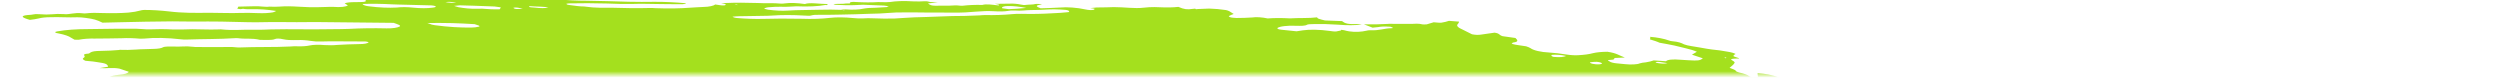 <svg width="385" height="12" viewBox="0 0 385 12" fill="none" xmlns="http://www.w3.org/2000/svg" xmlns:xlink="http://www.w3.org/1999/xlink">
	<desc>
			Created with Pixso.
	</desc>
	<defs/>
	<rect id="Decore" width="385" height="12" transform="translate(0 -0.535)" fill="#FFFFFF" fill-opacity="0"/>
	<mask id="mask6_255" mask-type="alpha" maskUnits="userSpaceOnUse" x="0" y="-0.535" width="385" height="12">
		<rect id="Rectangle 36" y="-0.535" width="385" height="12" fill="#C4C4C4" fill-opacity="1"/>
		<rect id="Rectangle 36" x="0.5" y="-0.035" width="384" height="11" stroke="#707070" stroke-opacity="0" stroke-width="1"/>
	</mask>
	<g mask="url(#mask6_255)">
		<path id="Vector" d="M51.2 -0.21L52.03 -0.4L50.45 -0.63L51.23 -0.84C52 -0.85 52.98 -0.59 53.53 -0.75C53.61 -0.9 52.77 -0.93 52.57 -1.04C52.38 -1.15 52.24 -1.27 52.13 -1.38C52.55 -1.39 53.01 -1.37 53.48 -1.33C54.11 -1.25 54.74 -1.22 55.29 -1.24C56.4 -1.24 57.48 -1.29 58.7 -1.31L58.31 -1.65L59.87 -1.6C60.04 -1.58 60.24 -1.62 60.4 -1.59C61.74 -1.34 62.32 -1.5 62.98 -1.64C63.12 -1.68 63.28 -1.71 63.47 -1.73C65.27 -1.7 66.88 -1.34 68.49 -1.17C68.8 -1.12 69.09 -1.06 69.34 -0.99C69.9 -0.85 70.52 -0.75 71.16 -0.68C71.79 -0.61 72.41 -0.58 72.96 -0.59C74.18 -0.62 75.55 -0.55 76.94 -0.39C77.35 -0.33 77.76 -0.3 78.15 -0.29C78.54 -0.28 78.9 -0.3 79.2 -0.33L80.13 -0.15C80.55 -0.24 81.07 -0.3 81.67 -0.31C82.27 -0.33 82.94 -0.31 83.62 -0.25C84.35 -0.19 85.1 -0.15 85.86 -0.08C87.43 0.04 88.96 0.11 90.4 0.11C92.55 0.16 94.65 0.19 96.81 0.27C98.16 0.3 99.49 0.3 100.77 0.28C102.3 0.27 103.95 0.35 105.65 0.5C105.56 0.68 104.81 0.65 104.31 0.65C102.69 0.65 101.04 0.61 99.38 0.59C98.63 0.58 97.9 0.59 97.19 0.61C96.02 0.62 94.78 0.6 93.5 0.54C91.47 0.48 89.51 0.48 87.63 0.52C87.48 0.53 87.35 0.55 87.23 0.57C87.24 0.59 87.26 0.67 87.31 0.69C87.36 0.71 87.43 0.73 87.5 0.74C87.58 0.76 87.66 0.77 87.74 0.78C88.47 0.88 89.27 1 89.97 1C90 1 90.11 1.02 90.14 1.02C91.7 1.25 92.99 1.18 94.22 1.19C96.25 1.26 98.21 1.28 100.08 1.23C100.36 1.23 100.66 1.23 100.97 1.26C102.92 1.33 104.74 1.31 106.36 1.18C107.02 1.15 107.64 1.09 108.35 1.07C108.79 1.06 109.18 1.02 109.48 0.95C109.79 0.89 110.01 0.8 110.13 0.69C110.43 0.74 110.73 0.78 111.04 0.82C111.22 0.84 111.39 0.84 111.53 0.83C111.66 0.81 111.74 0.78 111.76 0.74C111.82 0.61 111.41 0.56 111.05 0.52C111.27 0.49 111.51 0.47 111.78 0.46C113.29 0.4 114.91 0.4 116.6 0.46C117.91 0.54 118.96 0.43 120.34 0.56C120.5 0.58 120.64 0.54 120.79 0.53C121.2 0.47 121.69 0.45 122.24 0.46C122.79 0.48 123.38 0.54 123.95 0.62C124.68 0.34 126.21 0.62 127.35 0.62C127.7 0.75 127.29 0.74 127.28 0.78C127.26 0.82 127.28 0.78 127.14 0.76C125.98 0.98 124.41 1.05 122.65 0.97C122.32 0.98 122.01 0.99 121.72 1.02C121.27 1.05 120.77 1.06 120.24 1.04C119.65 1.03 119.12 1.05 118.65 1.1C118.38 1.11 118.15 1.13 117.99 1.18C117.82 1.22 117.72 1.28 117.7 1.35C117.87 1.4 118.07 1.45 118.27 1.49C119.36 1.64 120.44 1.69 121.32 1.63C122.84 1.52 124.64 1.56 126.26 1.5C127.35 1.47 128.51 1.47 129.71 1.52C129.86 1.55 129.96 1.64 130.11 1.66C130.05 1.63 129.98 1.57 129.88 1.55L129.52 1.5C129.76 1.48 130 1.43 130.25 1.45C130.78 1.49 131.29 1.5 131.75 1.48C132.21 1.46 132.61 1.42 132.92 1.34C133.47 1.24 134.14 1.19 134.91 1.19C135.49 1.16 136.06 1.13 136.6 1.09C136.6 1.09 136.64 1.01 136.9 0.97C136.66 0.92 136.41 0.89 136.16 0.86C135.07 0.81 133.98 0.76 132.91 0.73C132.51 0.74 132.14 0.75 131.8 0.78C130.85 0.83 129.79 0.81 128.68 0.74C128.68 0.74 128.46 0.7 128.35 0.69C128.67 0.51 129.74 0.66 130.19 0.54C130.45 0.54 130.92 0.54 130.91 0.51C130.87 0.47 130.87 0.43 130.9 0.4C130.93 0.37 130.99 0.34 131.08 0.32C131.17 0.31 131.28 0.29 131.41 0.29C131.54 0.29 131.69 0.3 131.83 0.31C133.06 0.38 134.21 0.39 135.23 0.32C135.62 0.32 136.05 0.34 136.43 0.34C136.67 0.34 136.88 0.33 137.06 0.31C138 0.16 139.24 0.12 140.61 0.21C141.27 0.24 141.89 0.23 142.44 0.19C142.83 0.17 142.99 0.27 143.26 0.31L144.43 0.38L142.91 0.52C143.22 0.79 143.47 0.87 144 0.88C144.76 0.89 145.51 0.88 146.23 0.87C146.77 0.85 147.22 0.79 147.93 0.88C148.06 0.89 148.18 0.89 148.28 0.88C149.14 0.78 150.16 0.73 151.28 0.76C151.88 0.58 152.86 0.73 153.77 0.84C154.07 0.71 153.54 0.66 153.22 0.59C153.99 0.58 154.77 0.56 155.56 0.56C155.8 0.55 156.07 0.55 156.35 0.58C156.63 0.6 156.92 0.64 157.19 0.7C157.32 0.73 157.48 0.76 157.63 0.77C157.78 0.78 157.92 0.77 158.01 0.75C158.43 0.69 159.08 0.73 159.43 0.62C159.55 0.6 159.73 0.59 159.92 0.61C160.11 0.62 160.31 0.65 160.48 0.69C160.29 0.71 160.12 0.74 159.97 0.77C159.45 0.88 159.63 1.05 160.27 1.28C161.29 1.24 162.32 1.22 163.27 1.16C163.8 1.11 164.44 1.11 165.12 1.16C165.81 1.21 166.51 1.31 167.14 1.45C167.37 1.5 167.64 1.54 167.88 1.55C168.13 1.56 168.34 1.54 168.47 1.5C168.55 1.46 168.58 1.4 168.55 1.34L167.89 1.25L168.88 1.15C169.39 1.14 169.92 1.14 170.39 1.13C171.1 1.08 171.89 1.09 172.74 1.13C173.52 1.19 174.29 1.22 175.03 1.24C175.76 1.26 176.29 1.14 176.98 1.11C177.51 1.08 178.08 1.09 178.68 1.12C179.72 1.17 180.68 1.15 181.47 1.06C182.36 1.44 182.81 1.5 183.66 1.37L184.06 1.33L184.17 1.42L184.48 1.39C185.05 1.36 185.62 1.34 186.22 1.32C187.04 1.34 187.93 1.42 188.8 1.55C188.96 1.58 189.18 1.66 189.32 1.73C189.46 1.8 189.77 2.01 189.99 2.15C189.73 2.25 189.44 2.36 189.23 2.48C189.26 2.5 189.3 2.6 189.36 2.62C189.42 2.65 189.5 2.67 189.59 2.69C189.68 2.71 189.77 2.73 189.87 2.73C190.05 2.75 190.23 2.77 190.41 2.77C191.26 2.77 192.08 2.74 192.85 2.69C193.14 2.64 193.53 2.63 193.95 2.66C194.38 2.69 194.83 2.75 195.22 2.84C196.23 2.76 197.41 2.76 198.66 2.83C200 2.74 201.6 2.83 202.85 2.67C202.82 2.74 202.94 2.85 203.12 2.9C203.39 2.99 203.71 3.08 204.05 3.15L206.67 3.25C206.76 3.32 206.88 3.4 207.02 3.48C207.12 3.54 207.29 3.59 207.5 3.64C207.7 3.68 207.94 3.7 208.14 3.71C208.66 3.72 209.1 3.66 209.72 3.77C208.75 3.91 207.45 3.92 206.06 3.8C204.75 3.71 203.49 3.68 202.32 3.71C201.94 3.71 201.43 3.73 201.3 3.8C201.02 4 200.33 3.99 199.51 3.97C198.88 3.94 198.29 3.96 197.81 4.02C197.32 4.07 196.95 4.17 196.73 4.3C196.67 4.42 196.79 4.52 197.35 4.58L199.67 4.82C200.01 4.77 200.34 4.72 200.65 4.67C201.18 4.59 201.82 4.56 202.53 4.58C203.24 4.59 204 4.66 204.75 4.76C205.13 4.82 205.51 4.87 205.79 4.84C206.04 4.8 206.27 4.75 206.48 4.7C206.52 4.67 206.54 4.63 206.54 4.59C206.68 4.61 206.83 4.63 206.97 4.65C208.11 4.97 209 4.94 209.82 4.84C210.04 4.81 210.21 4.77 210.43 4.73C210.66 4.69 210.74 4.65 210.94 4.66C212.54 4.73 213.03 4.36 214.39 4.34C214.46 4.33 214.5 4.31 214.51 4.28C214.42 4.25 214.27 4.14 214.15 4.12C214.04 4.11 213.92 4.1 213.81 4.1C213.19 4.06 212.64 4.09 212.25 4.17C211.97 4.2 211.68 4.23 211.38 4.26L210.05 3.75C211.37 3.77 212.61 3.75 213.76 3.68C214.02 3.64 214.44 3.68 214.79 3.68L217.37 3.68C217.91 3.67 218.37 3.58 219.1 3.76C219.1 3.76 219.58 3.78 219.72 3.75C219.85 3.72 220.44 3.55 220.79 3.43C221.19 3.46 221.74 3.53 221.99 3.49C222.44 3.42 222.82 3.32 223.14 3.21L224.69 3.33C224.68 3.46 224.62 3.59 224.5 3.71C224.37 3.82 224.37 3.96 224.49 4.1C224.61 4.24 224.85 4.39 225.19 4.53L226.69 5.28C226.94 5.33 227.2 5.36 227.45 5.37C227.7 5.37 227.92 5.36 228.07 5.33C228.74 5.22 229.49 5.14 230.16 5.03C231.01 5.15 230.78 5.38 231.39 5.57L233.38 5.85C233.67 6.15 233.97 6.43 233.03 6.55C232.84 6.57 232.96 6.69 232.78 6.74C233.5 6.95 234.29 7 235.02 7.13C235.31 7.22 235.54 7.32 235.72 7.43C235.91 7.58 236.31 7.74 236.83 7.86C237.35 7.98 237.95 8.06 238.5 8.08C239.42 8.14 240.36 8.25 241.27 8.4C241.58 8.45 241.91 8.48 242.22 8.5C242.53 8.52 242.82 8.52 243.07 8.5C243.97 8.45 244.73 8.35 245.31 8.19C245.89 8.05 246.65 7.98 247.54 7.97C249.05 8.19 249.33 8.55 250.23 8.86L248.64 8.93C248.57 9.05 248.67 9.21 248.01 9.22C247.36 9.23 247.69 9.35 247.89 9.47C247.96 9.53 248.1 9.59 248.29 9.64C248.48 9.69 248.7 9.73 248.92 9.75L250.26 9.88C250.74 9.93 251.2 9.94 251.6 9.92C252 9.9 252.32 9.85 252.52 9.76C252.76 9.68 253.08 9.63 253.46 9.6C253.96 9.52 254.36 9.42 254.67 9.3L256.57 9.43C256.66 9.31 256.93 9.22 257.33 9.18C257.73 9.14 258.24 9.15 258.78 9.2L260.06 9.28C261.48 9.37 261.8 9.33 262.24 8.98L260.56 8.42C260.82 8.26 261.07 8.11 261.32 7.97C260.9 7.78 260.35 7.61 259.7 7.46C259.1 7.31 258.48 7.16 257.85 7.01C257.16 6.86 256.43 6.74 255.57 6.58C255.43 6.52 255.21 6.42 254.94 6.33C254.66 6.24 254.37 6.15 254.08 6.06C254.14 5.93 254.2 5.82 254.1 5.67C254.63 5.71 255.18 5.78 255.69 5.88C256.2 5.98 256.67 6.1 257.04 6.24C257.1 6.27 257.18 6.29 257.26 6.31C257.35 6.33 257.44 6.34 257.54 6.35C258.47 6.43 258.91 6.6 259.35 6.83C259.65 6.94 260.04 7.04 260.47 7.1C261.29 7.22 262.09 7.38 262.88 7.51C263.12 7.55 263.37 7.59 263.62 7.62C264.44 7.69 265.26 7.81 266.05 7.96C266.31 8 266.56 8.05 266.77 8.11C266.98 8.17 267.16 8.24 267.28 8.31C267.08 8.4 266.97 8.5 266.95 8.62C266.91 8.69 267.48 8.84 267.75 8.94C268.02 9.05 267.48 9.01 267.3 9.02C266.54 9.06 266.4 9.11 266.84 9.35C266.98 9.43 267.08 9.5 267.12 9.58C267.15 9.65 267.14 9.72 267.06 9.77C266.94 10.01 266.6 10.21 266.36 10.45C266.7 10.59 267.27 10.74 267.32 10.93C267.35 10.97 267.41 11.01 267.5 11.05C267.59 11.09 267.71 11.13 267.84 11.17C268.2 11.24 268.53 11.33 268.79 11.43C269.06 11.52 269.26 11.63 269.37 11.73C269.41 11.77 269.51 11.82 269.64 11.86C269.77 11.89 269.94 11.92 270.09 11.93C270.28 11.94 270.45 11.94 270.57 11.91C270.69 11.89 270.74 11.85 270.72 11.8C270.73 11.71 270.71 11.61 270.66 11.51C270.7 11.44 270.74 11.37 270.62 11.25C271.18 11.29 271.77 11.36 272.32 11.46C272.87 11.57 273.37 11.71 273.74 11.86C274.16 12.02 274.55 12.18 275.01 12.36C274.9 12.58 274.9 12.58 275.89 12.94L281.25 13.02L282.34 13.25C283.35 13.45 283.6 13.43 284.25 13.31L284.69 13.19C285.6 13.32 286.64 13.47 287.22 13.18C287.4 13.36 287.51 13.41 287.47 13.44C287.18 13.71 286.69 13.95 286.03 14.14C285.86 14.18 285.74 14.25 285.54 14.29C284.9 14.51 284.73 14.83 285.07 15.19C285.25 15.35 285.5 15.51 285.83 15.67C285.32 15.91 284.65 16.12 283.84 16.28C283.16 16.4 282.59 16.57 282.15 16.76C281.76 16.95 281.19 17.11 280.46 17.21C280.09 17.25 279.81 17.33 279.66 17.43C279.6 17.7 279.68 17.99 279.9 18.29C279.94 18.38 280.06 18.48 280.25 18.58C280.44 18.67 280.69 18.76 281 18.84C281 18.84 281.14 18.9 281.21 18.94C281.25 19.27 281.01 19.56 280.5 19.8C280.42 19.87 280.25 19.92 280.02 19.95C279.79 19.98 279.5 19.98 279.18 19.97C278.52 19.94 277.9 19.95 277.26 19.94C276.57 19.92 275.96 19.96 275.49 20.05C275.02 20.13 274.71 20.27 274.6 20.43C274.59 20.48 274.56 20.53 274.53 20.57L275.93 21.15L274.25 21.4C274.14 21.62 274.93 21.73 275.32 21.88L275.07 21.98C274.75 22.03 274.32 21.94 273.93 21.9L273.55 21.84L273.5 21.94C273.25 22.09 272.38 21.95 272.03 22.06C271.68 22.17 271.92 22.28 272.42 22.38C272.78 22.45 273.16 22.51 273.53 22.55C273.91 22.58 274.28 22.6 274.61 22.59C274.81 22.57 274.97 22.54 275.09 22.5C275.79 22.33 276.57 22.18 277.41 22.05C278.06 21.93 278.86 21.88 279.76 21.87C280.03 21.86 280.35 21.88 280.66 21.92C280.98 21.97 281.27 22.04 281.49 22.12L281.95 22.13C281.95 22.13 282.2 22.21 282.17 22.23C281.97 22.49 282.16 22.81 282.7 23.14L282.21 23.18C281.51 23.16 281.94 23.35 281.83 23.45C281.34 23.44 280.7 23.37 280.45 23.5L280.1 23.5L280.24 23.52L280.45 23.5L281.05 23.65C280.74 23.69 280.51 23.73 280.24 23.75C280.08 23.77 279.96 23.8 279.87 23.84C279.79 23.88 279.74 23.92 279.74 23.97C279.74 24.05 279.65 24.12 279.49 24.17C279.33 24.22 279.1 24.25 278.83 24.26C278.5 24.27 278.31 24.36 278.11 24.4L278.91 24.9C278.91 24.9 278.5 24.84 278.72 24.92L279.25 24.98C279.61 25.08 279.86 25.11 280.08 25.02C280.3 24.94 280.25 25.04 280.35 25.01C280.31 25.09 280.07 25.16 279.87 25.21C279.63 25.25 279.37 25.29 279.08 25.31C279.58 25.67 279.6 25.68 278.84 25.79C278.08 25.9 278.33 26.04 277.69 26.07C277.06 26.1 277.76 26.34 278.18 26.38C278.5 26.4 278.81 26.44 279.11 26.5C279.41 26.56 279.69 26.63 279.92 26.71L279.78 26.99C279.59 26.97 279.41 26.94 279.23 26.91C278.63 26.77 278.08 26.64 277.53 26.74L277.77 26.94L275.88 26.86C275.92 27.02 276.2 27.19 276.66 27.35C276.58 27.44 276.53 27.54 276.51 27.64C276.47 27.71 276.29 27.67 276.16 27.68C275.73 27.7 275.37 27.75 275.11 27.84C274.86 27.92 274.72 28.03 274.71 28.16C274.66 28.27 275.31 28.48 275.73 28.46C276.77 28.46 277.9 28.52 279.05 28.64C279.75 28.65 279.87 28.36 281.01 28.53C281.03 28.66 280.87 28.77 280.57 28.84C280.27 28.91 279.84 28.94 279.34 28.92C279.6 29.21 281.17 29.25 281.22 29.56C280.83 29.54 280.42 29.5 280.02 29.44C279.62 29.37 279.25 29.28 278.95 29.18C278.88 29.15 278.8 29.13 278.71 29.11C278.62 29.09 278.52 29.08 278.42 29.07C278.32 29.07 278.23 29.07 278.16 29.07C278.08 29.08 278.02 29.09 277.98 29.11C278.19 29.22 278.42 29.34 278.69 29.45C278.95 29.57 279.02 29.62 279.21 29.64C280.66 29.84 281.33 30.26 282.58 30.51C282.91 30.56 282.94 30.73 282.65 30.71C282.38 30.7 282.13 30.71 281.94 30.74C281.74 30.76 281.6 30.81 281.54 30.87C281.32 30.95 281.06 31.01 280.74 31.05C282.02 31.47 283.54 31.82 285.18 32.09C285.49 32.14 285.81 32.17 286.1 32.17C287.03 32.15 288.01 32.17 289.02 32.22C289.38 32.23 289.71 32.22 290 32.19C290.95 32.12 291.69 32.22 292.35 32.53L293.46 33.01C293.41 33.1 293.22 33.19 293.06 33.32L293.93 33.58L300.73 32.81L302.04 33.39L303.99 33.32C304.14 33.34 304.29 33.36 304.43 33.38C304.81 33.56 305.11 33.72 305.52 33.88C305.94 34.05 306.7 34.05 307.22 34.24C307.74 34.44 308.27 34.43 308.92 34.54C308.97 34.69 308.9 34.83 308.7 34.95C308.63 35.09 308.29 35.18 308.23 35.31C308.23 35.43 308.1 35.55 307.85 35.63C307.6 35.71 307.24 35.77 306.8 35.79C305.57 36.09 304.09 36.31 302.41 36.46C302.26 36.47 302.14 36.49 302.05 36.52C301.96 36.55 301.9 36.59 301.88 36.63C301.87 36.75 301.76 36.86 301.53 36.95C301.31 37.04 300.99 37.1 300.59 37.13C300.49 37.14 300.41 37.16 300.36 37.18C300.21 37.2 300.1 37.24 300.04 37.28C299.98 37.32 299.97 37.37 300.01 37.43C300.06 37.48 300.16 37.54 300.3 37.6C300.44 37.65 300.61 37.7 300.81 37.74C301.1 37.8 301.39 37.86 301.69 37.92C301.67 37.96 301.37 37.97 301.41 38C301.52 38.11 301.54 38.21 301.47 38.3C301.4 38.39 301.24 38.46 301 38.52L302.56 39.37C303.53 39.48 304.48 39.66 305.22 39.9C305.22 39.95 305.17 39.98 305.09 40.01C305 40.03 304.88 40.05 304.73 40.05C304.34 40.08 303.96 40.12 303.54 40.15C303.28 40.17 303.06 40.21 302.89 40.26C302.73 40.32 302.63 40.38 302.59 40.46L303.51 40.77C303.2 40.86 302.98 40.9 302.77 40.95C302.88 41.05 303.07 41.16 303.32 41.26C303.58 41.35 303.89 41.44 304.25 41.51C304.34 41.53 304.44 41.54 304.53 41.54C304.62 41.55 304.71 41.55 304.79 41.54C305.53 41.42 306.38 41.6 307.2 41.77C308.02 41.94 308.47 42.05 309.07 42.18L310.25 42.18C310.54 42.24 310.8 42.32 311.01 42.4C311.22 42.49 311.37 42.57 311.44 42.66C311.37 42.8 310.82 42.74 310.48 42.76C309.69 42.86 308.65 42.86 307.54 42.76C307.27 42.73 306.98 42.77 306.71 42.78C306.13 42.81 305.57 42.85 305.03 42.9C304.68 42.94 304.35 42.99 304.04 43.05C303.95 43.23 305.22 43.34 304.49 43.44C304.73 43.48 304.82 43.53 304.95 43.51C305.77 43.61 306.57 43.65 307.27 43.63C308.62 43.58 310.15 43.63 311.72 43.77C313.42 43.93 315.06 43.97 316.5 43.91C317.05 43.89 317.66 43.92 318.28 43.98C319.02 44.07 319.75 44.12 320.44 44.13C320.67 44.13 320.92 44.14 321.17 44.17C321.43 44.2 321.68 44.24 321.91 44.29C321.89 44.34 321.66 44.38 321.71 44.4C322.4 44.72 322.67 45.06 323.74 45.37C324.48 45.48 325.32 45.6 325.82 45.43C326.32 45.26 326.15 45.13 325.21 44.74C325.42 44.73 325.67 44.74 325.92 44.78C326.17 44.81 326.4 44.87 326.58 44.93L327.4 45.22L328.14 45.5C328.06 45.65 328 45.76 327.94 45.89C327.84 46.02 327.93 46.17 328.18 46.33C328.34 46.41 328.47 46.5 328.58 46.58C329.03 46.92 329.15 47.25 328.91 47.53C328.48 47.94 327.88 48.31 327.13 48.66C326.34 48.99 325.9 49.4 325.24 49.76C324.91 49.93 324.51 50.08 324.04 50.21C323.16 50.51 322.19 50.79 321.3 51.09C320.41 51.39 319.42 51.61 318.43 51.86C316.98 52.17 315.41 52.44 313.73 52.67C312.69 52.87 311.62 53.06 310.66 53.28C309.52 53.53 308.19 53.72 306.69 53.85C305.38 53.99 304.19 54.18 303.17 54.42C303.06 54.44 302.98 54.47 302.92 54.51C302.72 54.74 302.2 54.91 301.44 54.99C301.48 55.05 301.53 55.12 301.6 55.18C301.7 55.26 301.72 55.34 301.65 55.4C301.58 55.46 301.43 55.51 301.22 55.53C300.61 55.6 300.1 55.7 299.71 55.84C299.57 55.87 299.48 55.92 299.45 55.98C299.42 56.04 299.45 56.1 299.54 56.17C299.61 56.24 299.62 56.31 299.54 56.36C299.47 56.41 299.32 56.45 299.12 56.47C298.6 56.55 298.05 56.61 297.46 56.67C296.21 56.78 294.77 56.81 293.22 56.75C293.05 56.73 292.88 56.77 292.69 56.74C291.6 56.66 290.57 56.67 289.75 56.76C288.78 56.8 287.78 56.82 286.76 56.85C285.29 56.87 283.94 56.96 282.73 57.1C281.36 57.01 280.58 57.22 279.42 57.25C278.35 57.29 277.33 57.36 276.37 57.46C274.84 57.59 273.31 57.71 271.79 57.86C270.37 57.94 269.06 58.07 267.89 58.26C267.43 58.34 266.63 58.24 266.32 58.4C266 58.55 265.39 58.55 264.89 58.61L263.31 58.76C263.04 58.79 262.74 58.82 262.42 58.83C260.96 58.87 259.94 59.09 258.58 59.16L258.44 59.14C256.02 59.48 253.26 59.7 250.24 59.79C248.47 59.91 246.54 59.95 244.67 60.05C244.21 60.19 243.17 60.05 242.6 60.18C242.04 60.31 241.13 60.25 240.4 60.29C239.68 60.32 238.97 60.39 238.2 60.4C237.53 60.41 236.96 60.48 236.55 60.59C235.6 60.78 234.45 60.9 233.16 60.95C231.44 61.03 229.82 61.17 228.08 61.18C228.1 61.3 227.98 61.41 227.75 61.49C227.52 61.57 227.17 61.62 226.76 61.64C224.89 61.72 223.2 61.88 221.31 61.95L220.8 61.97L215.15 62.15C213.63 62.2 212.17 62.25 210.62 62.29C210.04 62.21 210.02 62.37 209.62 62.35C209.51 62.27 209.38 62.24 209.18 62.29L202.68 62.64C200.15 62.79 197.5 62.87 194.74 62.89C194.09 62.91 193.47 62.95 192.91 63.02C192.39 63.05 191.86 63.07 191.3 63.08C190.54 63.07 189.81 63.07 189.09 63.08C187.2 63.16 185.22 63.18 183.16 63.19C181.09 63.21 179.53 63.29 177.69 63.32C176.44 63.34 175.2 63.35 173.92 63.34C173.3 63.34 172.55 63.26 171.92 63.23C171.28 63.21 171.07 63.22 170.99 63.27C170.7 63.43 170.01 63.35 169.45 63.34C168.37 63.34 168.21 63.29 167.95 62.9L169.29 62.75C169.62 62.7 170.03 62.69 170.48 62.7C170.94 62.72 171.42 62.77 171.88 62.85C172.06 62.88 172.25 62.91 172.44 62.93C172.63 62.94 172.81 62.95 172.98 62.94C174.32 62.9 175.65 62.82 176.95 62.76L177.14 62.73L177.17 62.38C177 62.35 176.83 62.32 176.65 62.31L170.18 62.21C168.7 62.18 167.16 62.09 165.7 62.06C164.24 62.04 163.46 62.03 162.33 62C161.85 61.97 161.37 61.94 160.88 61.91C160.91 61.87 160.93 61.83 160.93 61.8C160.96 61.74 161 61.66 160.8 61.6C160.57 61.52 160.27 61.45 159.95 61.41C159.65 61.39 159.36 61.38 159.09 61.38C157.78 61.38 156.29 61.22 154.94 60.95L154.45 61.16C152.4 61.09 150.32 61.02 148.18 60.95C147.75 60.93 147.3 60.88 146.87 60.81C146.4 60.75 145.98 60.6 145.49 60.52C145.01 60.47 144.52 60.43 144.05 60.4C144.19 60.35 144.36 60.3 144.56 60.27C144.77 60.26 144.91 60.22 144.99 60.17C145.06 60.12 145.06 60.05 144.97 59.98C144.83 59.87 144.77 59.75 145.1 59.73C145.41 59.7 145.64 59.64 145.75 59.55C145.86 59.46 145.86 59.36 145.74 59.25C145.68 59.18 145.65 59.11 145.63 59.05L145.49 59.03C145.05 58.8 144.15 58.74 143.5 58.55C143.2 58.5 142.88 58.48 142.6 58.48C141.88 58.45 141.18 58.45 140.44 58.41C140.08 58.4 139.71 58.36 139.35 58.3C138.83 58.23 138.77 58.22 138.49 57.92C138.96 57.92 139.34 57.86 139.56 57.77C139.78 57.67 139.82 57.55 139.69 57.4C139.32 57.1 138.93 56.77 137.17 56.58C137.75 56.56 138.31 56.53 138.84 56.48C139 56.47 139.11 56.45 139.18 56.41C139.24 56.37 139.25 56.32 139.2 56.27C139.15 56.22 139.04 56.17 138.9 56.12C138.75 56.08 138.57 56.04 138.38 56.01C137.46 55.85 136.49 55.75 135.59 55.72C134.83 55.72 134.14 55.74 133.25 55.76L132.21 55.61C132.23 55.57 132.08 55.52 132.12 55.5C132.4 55.3 132.71 55.1 133.02 54.89C132.55 54.78 132.13 54.65 131.84 54.52C131.54 54.38 131.37 54.23 131.34 54.1C131.32 54.06 131.33 54.03 131.37 54C131.41 53.96 131.48 53.94 131.58 53.92C131.86 53.89 132.07 53.84 132.21 53.77C132.35 53.7 132.41 53.61 132.38 53.51L131.58 53.17C129.14 52.97 126.73 52.83 124.41 52.78L122.32 52.74C122.07 52.65 122.15 52.6 122.39 52.6C122.63 52.59 123.3 52.6 123.77 52.61C124.17 52.62 124.53 52.6 124.81 52.55C125.09 52.5 125.29 52.43 125.38 52.33L124.7 51.94C124.74 51.86 124.79 51.75 125.17 51.75C125.44 51.74 125.63 51.7 125.73 51.63C125.82 51.57 125.82 51.49 125.71 51.4C125.69 51.34 125.72 51.28 125.8 51.23C126.36 51.21 126.92 51.2 127.44 51.18C127.68 51.16 127.88 51.14 128.03 51.09C128.19 51.05 128.29 51 128.33 50.93C128.35 50.87 128.31 50.8 128.21 50.72C128.11 50.65 127.95 50.58 127.75 50.51C126.95 50.44 126.22 50.45 125.71 50.55C125.52 50.62 125.23 50.66 124.87 50.67C124.51 50.68 124.09 50.65 123.68 50.6C123.21 50.53 122.74 50.51 122.35 50.53C121.96 50.55 121.68 50.62 121.56 50.72C121.08 50.69 120.65 50.67 120.22 50.64C119.72 50.6 119.25 50.59 118.85 50.62C118.22 50.65 117.53 50.66 116.82 50.64C114.76 50.59 112.69 50.55 110.69 50.55C110.16 50.55 109.7 50.59 109.18 50.58C108.66 50.57 108.24 50.64 107.59 50.52C107.47 50.51 107.35 50.5 107.23 50.49C107.11 50.49 107.01 50.5 106.92 50.51C105.77 50.63 104.42 50.68 102.96 50.63C100.95 50.66 98.86 50.65 96.85 50.68C96.26 50.7 95.7 50.74 95.18 50.79C94.78 50.82 94.37 50.85 93.93 50.87C93.6 50.88 93.29 50.86 93.34 51C93.38 51.14 92.89 51.06 92.61 51.04C91.63 50.99 90.64 50.92 89.63 50.83C88.64 50.73 87.67 50.67 86.78 50.68C86.13 50.68 85.46 50.73 84.63 50.56C84.67 50.49 84.71 50.42 84.89 50.34C84.23 50.15 83.46 49.99 82.66 49.88C81.86 49.77 81.05 49.7 80.3 49.68L79.28 49.32C79.02 49.28 78.76 49.26 78.51 49.24C78.26 49.23 78.02 49.23 77.82 49.25C77.66 49.25 77.46 49.24 77.27 49.22C77.08 49.19 76.91 49.15 76.78 49.1C76.58 49.03 76.34 48.98 76.09 48.94C75.84 48.91 75.58 48.89 75.35 48.89C74.64 48.87 73.88 48.79 73.15 48.66C72.97 48.58 72.85 48.5 72.82 48.42C72.8 48.35 72.85 48.28 72.99 48.23C73.21 48.15 73.34 48.04 73.37 47.92C73.4 47.79 73.32 47.66 73.15 47.52C73.06 47.44 73.04 47.36 73.07 47.29C73.11 47.21 73.21 47.15 73.37 47.1C73.95 46.87 73.81 46.76 72.89 46.42C72.75 46.36 72.57 46.31 72.37 46.27C72.17 46.22 71.95 46.19 71.73 46.16C71.22 46.12 70.72 46.08 70.23 46.07C69.95 46.03 69.67 46.07 69.35 46.06C67.76 46 67.54 45.87 67.04 45.58L66.68 45.37C65.99 45.2 65.24 45.07 64.47 44.98C63.71 44.89 62.95 44.84 62.25 44.84C61.97 44.85 61.65 44.82 61.34 44.78C60.34 44.63 59.31 44.54 58.34 44.5C57.74 44.48 57.09 44.41 56.47 44.3C55.86 44.19 55.3 44.04 54.87 43.88C54.49 43.73 53.98 43.6 53.42 43.51C52.76 43.41 52.71 43.29 53.08 43.18C53.46 43.08 54.09 42.94 54.65 42.83C54.84 42.79 54.96 42.73 55 42.66C55.04 42.59 54.99 42.5 54.86 42.42C54.78 42.27 54.77 42.13 54.84 41.99C54.87 41.94 54.86 41.88 54.79 41.81C54.72 41.75 54.61 41.68 54.45 41.62C54.29 41.56 54.1 41.5 53.88 41.45C53.66 41.4 53.42 41.36 53.18 41.33C52.17 41.19 51.19 41.04 50.15 40.95C49.72 40.9 49.28 40.84 48.86 40.76C48.01 40.57 47.08 40.42 46.15 40.32C45.71 40.27 45.28 40.18 44.96 40.07C43.93 39.78 42.99 39.46 42.15 39.13C41.95 39.03 41.68 38.93 41.37 38.84C41.06 38.76 40.7 38.68 40.33 38.62C40.03 38.58 39.79 38.47 39.56 38.41C39.4 38.24 39.39 38.09 39.53 37.96C39.68 37.83 39.97 37.73 40.38 37.66C40.77 37.59 41.14 37.5 41.48 37.41C41.89 37.34 42.37 37.29 42.91 37.26C43.54 37.22 44.02 37.1 44.28 36.94C42.55 36.7 40.92 36.33 39.39 36.45L38.24 36.22C38.3 36.12 38.34 36.03 38.39 35.94C38.67 35.79 38.77 35.6 38.67 35.39C38.59 35.28 38.6 35.19 38.71 35.11C38.83 35.04 39.03 34.98 39.31 34.95C40.97 34.64 42.87 34.41 44.43 34.07C44.91 34 45.48 33.97 46.1 33.96C46.71 33.93 46.69 33.79 46.01 33.63C45.62 33.55 45.23 33.47 44.84 33.39C43.06 33.41 42.31 33.85 40.29 33.77L39.39 33.24C39.14 33.24 38.89 33.24 38.65 33.25L35.24 33.54C34.96 33.55 34.74 33.6 34.6 33.66C34.46 33.72 34.42 33.81 34.47 33.9C34.49 34.01 34.43 34.11 34.31 34.2C34.24 34.27 34.28 34.35 34.43 34.43C34.78 34.62 34.32 34.66 34.02 34.71C33.95 34.72 33.86 34.72 33.77 34.72C33.68 34.71 33.59 34.7 33.49 34.69C33.4 34.68 33.31 34.66 33.22 34.64C33.14 34.62 33.07 34.59 33.01 34.57C32.51 34.39 32.08 34.21 31.59 34.02C31.96 33.81 31.56 33.5 32.13 33.31C32.19 33.28 32.22 33.23 32.21 33.19C32.2 33.14 32.15 33.09 32.07 33.04C31.85 32.9 31.75 32.77 31.78 32.66C31.81 32.54 31.96 32.44 32.23 32.37C31.55 32.15 31.78 31.87 31.53 31.62L30.87 31.47C29.23 31.12 29.23 31.12 27.8 31.17C27.52 31.02 27.89 30.99 28.16 30.97L30.48 30.76C31.99 30.61 33.54 30.5 35.23 30.43C36.91 30.35 38.79 30.17 40.54 30.04C40.63 30.03 40.69 30.01 40.74 29.99C40.67 29.96 40.63 29.84 40.52 29.82C40.42 29.79 40.3 29.77 40.18 29.75C39.64 29.67 39.07 29.63 38.49 29.57L37.4 29.46L37.07 29.29C36.86 29.19 36.72 29.07 36.43 29C36.19 28.95 35.93 28.91 35.68 28.89C35.42 28.88 35.19 28.87 34.99 28.89C34.43 28.94 33.93 29 33.41 29.05C32.88 29.11 32.59 29.16 32.13 29.19C31.2 29.22 30.31 29.27 29.45 29.33C28.72 29.44 28.04 29.58 27.42 29.73C27.04 29.79 26.68 29.86 26.03 29.8C25.72 29.75 25.46 29.67 25.29 29.58C25.12 29.49 25.05 29.41 25.1 29.33C25.13 29.27 25.24 29.23 25.39 29.2C25.55 29.16 25.75 29.15 25.98 29.15C26.64 29.13 27.24 29.08 27.79 29.01C28.55 28.88 29.47 28.82 30.5 28.82C30.85 28.82 31.09 28.76 31.39 28.74C31.7 28.71 31.96 28.66 32.3 28.69C33.35 28.76 33.87 28.61 34.51 28.51C34.73 28.46 34.86 28.4 34.91 28.32C34.95 28.23 34.89 28.14 34.75 28.05C34.47 27.85 34.12 27.66 33.72 27.48C33.51 27.39 33.24 27.3 32.93 27.23C32.62 27.15 32.28 27.1 31.93 27.06C31.73 26.94 31.63 26.83 31.63 26.72C31.64 26.61 31.75 26.52 31.95 26.45C32.47 26.29 32.94 26.13 34.08 26.19C34.62 26.21 35.13 26.21 35.59 26.18C36.6 26.13 37.77 26.17 38.97 26.29C39.28 26.32 39.59 26.33 39.88 26.34C41.97 26.38 43.97 26.39 45.97 26.38C47.03 26.37 48.1 26.34 49.21 26.36C51.8 26.4 54.17 26.31 56.68 26.29C58 26.28 59.18 26.19 60.16 26.03C60.35 25.98 60.52 25.93 60.66 25.86C60.02 25.72 59.32 25.61 58.62 25.54C57.92 25.47 57.24 25.45 56.65 25.48C56.33 25.54 55.91 25.55 55.45 25.53C54.99 25.51 54.5 25.46 54.04 25.37L55.4 25.29C56.3 25.25 57.23 25.22 58.11 25.17C59.51 25.08 60.8 24.95 62.25 24.89C63.42 24.83 64.46 24.71 65.36 24.54C66.01 24.42 66.75 24.33 67.56 24.27C68.13 24.24 68.13 24.24 68.51 24.01C68.23 23.87 67.86 23.86 67.5 23.87C65.38 23.82 63.36 23.84 61.47 23.94C60.52 23.97 59.68 24.04 58.97 24.17C58.8 24.22 58.37 24.21 58.02 24.2C56.93 24.2 55.88 24.23 54.89 24.28C53.53 24.37 52.01 24.39 50.4 24.33C50.1 24.22 50.46 24.23 50.48 24.19C51.73 24.09 52.96 23.99 54.24 23.9C54.59 23.87 54.96 23.85 55.35 23.84C56.81 23.85 58.04 23.72 58.86 23.48C58.91 23.39 59.43 23.39 59.67 23.33C59.79 23.27 59.87 23.21 59.91 23.15C59.58 22.99 59.2 23 58.9 23C58.04 23.04 57.21 23.09 56.41 23.16C55.67 23.22 54.86 23.25 53.99 23.24C53.34 23.23 52.79 23.28 52.14 23.28C51.79 23.27 51.43 23.25 51.07 23.21C51.48 23.09 52.05 23.01 52.72 22.97C53.23 22.89 53.86 22.86 53.95 22.68C53.72 22.56 53.46 22.56 53.24 22.58C52.8 22.59 52.37 22.6 51.95 22.63C51.08 22.68 50.13 22.7 49.13 22.69C48.61 22.68 48.11 22.7 47.64 22.73C46.59 22.78 45.58 22.86 44.61 22.91C42.64 22.98 40.83 23.12 38.93 23.21C38.51 23.24 38.13 23.29 37.58 23.22C37.03 23.15 37 23.14 36.94 23.09C36.79 23.01 36.75 22.92 36.82 22.86C36.94 22.8 37.15 22.76 37.44 22.75C39.14 22.62 40.75 22.46 42.27 22.26C42.94 22.21 43.53 22.13 44.01 22.02C44.4 21.94 44.85 21.88 45.36 21.85C46.1 21.79 46.87 21.73 47.67 21.69C48.05 21.67 48.36 21.63 48.61 21.56C48.86 21.5 49.02 21.41 49.1 21.31L48.15 21C47.99 20.99 47.84 20.98 47.69 20.97L39.55 21.37L38.75 21.4C37.87 21.4 37.66 21.35 36.84 20.99C38.76 20.86 40.28 20.57 41.25 20.14C41.02 20.1 40.79 20.07 40.56 20.04C39.04 19.98 37.6 19.98 36.3 20.05C35.52 20.07 34.73 20.08 33.93 20.09C34.17 19.9 35.07 19.93 35.65 19.88C37.05 19.79 38.29 19.62 39.33 19.4C39.7 19.31 40.14 19.25 40.66 19.22C41.17 19.21 41.61 19.15 41.92 19.06C42.23 18.97 42.42 18.85 42.45 18.7C42.51 18.57 42.62 18.45 42.79 18.34C42.52 18.19 42.08 18.05 41.56 17.94C41.04 17.84 40.47 17.78 39.96 17.77C38.88 17.73 37.76 17.65 36.62 17.53C36.06 17.47 35.5 17.44 34.99 17.44C34.54 17.45 34.04 17.4 33.55 17.32C33.06 17.24 32.61 17.13 32.28 17C31.84 16.84 31.42 16.68 31.01 16.52C30.59 16.35 30.11 16.15 29.62 15.95C29.19 15.92 28.76 15.91 28.35 15.91C28.03 15.92 27.66 15.91 27.28 15.86C26.9 15.82 26.53 15.75 26.21 15.67C26.41 15.57 26.63 15.48 26.86 15.37C26.56 15.24 26.35 15.1 26.23 14.96C26.11 14.83 26.09 14.7 26.18 14.59C26.23 14.48 25.91 14.32 25.8 14.19C25.66 14.07 25.63 13.97 25.74 13.88C25.84 13.79 26.06 13.72 26.38 13.69C26.77 13.63 27.08 13.55 27.32 13.45C27.4 13.43 27.44 13.39 27.44 13.35C27.44 13.31 27.4 13.27 27.32 13.22C27.25 13.18 27.13 13.14 27 13.1C26.86 13.06 26.71 13.03 26.55 13.01C26.06 12.95 25.56 12.92 25.1 12.91C24.31 12.89 23.55 12.89 22.82 12.89C22.02 12.9 21.12 12.84 20.24 12.72C19.44 12.6 18.73 12.5 18.36 12.26C17.98 12.02 17.35 12.04 16.88 11.87C17.16 11.7 17.65 11.58 18.3 11.52C18.72 11.49 19.07 11.43 19.34 11.35C19.6 11.27 19.77 11.17 19.83 11.05L18.4 10.57C17.25 10.36 16.59 10.56 15.33 10.49L16.65 10.27C16.54 9.9 16.38 9.76 15.06 9.58L14.32 9.47L13.15 9.36C12.97 9.28 12.84 9.2 12.79 9.13C12.73 9.06 12.75 8.99 12.84 8.93C13.02 8.84 13.08 8.72 13.02 8.59C12.91 8.51 12.9 8.43 13 8.37C13.1 8.31 13.3 8.27 13.57 8.26C13.78 8.25 13.8 8.15 13.92 8.09C14.04 8.01 14.24 7.94 14.5 7.9C14.77 7.86 15.09 7.84 15.46 7.84C16.53 7.82 17.54 7.78 18.47 7.69L18.31 7.67C19.27 7.71 20.17 7.69 20.97 7.63C21.77 7.56 22.79 7.58 23.64 7.53C24.33 7.52 24.86 7.43 25.11 7.28C25.36 7.14 26.24 7.15 26.91 7.17C27.3 7.18 27.69 7.18 28.05 7.16C28.55 7.12 29.16 7.14 29.79 7.21C29.98 7.24 30.17 7.25 30.33 7.24C31.95 7.25 33.56 7.26 35.15 7.24C35.52 7.22 35.95 7.24 36.39 7.29C36.58 7.31 36.76 7.32 36.91 7.31C39.43 7.2 42.27 7.29 44.74 7.16C45.04 7.13 45.37 7.12 45.73 7.13C46.52 7.16 47.21 7.11 47.7 7C47.96 6.94 48.3 6.91 48.68 6.9C49.07 6.88 49.5 6.9 49.94 6.94C50.67 6.98 51.36 6.98 51.92 6.92C53 6.85 54.14 6.81 55.33 6.79C55.69 6.79 56.01 6.77 56.27 6.72C56.52 6.67 56.7 6.6 56.79 6.52C56.51 6.38 56.19 6.37 55.89 6.39C54.72 6.38 53.55 6.36 52.4 6.37C51.37 6.35 50.39 6.36 49.45 6.39C48.99 6.42 48.42 6.39 47.86 6.3C47.17 6.19 46.46 6.14 45.87 6.17C45.43 6.18 44.97 6.18 44.49 6.16C44.18 6.14 43.87 6.1 43.59 6.04C43.47 6.01 43.35 5.99 43.22 5.97C43.1 5.96 42.97 5.95 42.85 5.94C42.73 5.94 42.63 5.95 42.54 5.96C42.45 5.97 42.38 5.99 42.33 6.02C41.88 6.22 40.89 6.14 40.04 6.14C38.78 5.83 37.82 6.05 36.64 5.88C36.55 5.87 36.46 5.87 36.37 5.87C36.29 5.87 36.21 5.87 36.14 5.88C33.83 6.04 31.15 6 28.72 6.09C28.46 6.1 28.15 6.09 27.83 6.05C25.77 5.81 23.78 5.78 22.25 5.94C22.06 5.96 21.85 5.96 21.62 5.96C20.59 5.87 19.59 5.84 18.72 5.89C17.36 5.91 16.05 5.94 14.67 5.94C13.72 5.92 12.88 5.98 12.24 6.1C12.21 6.15 11.79 6.11 11.47 6.11C11.29 6 11.14 5.91 10.95 5.81C10.78 5.69 10.54 5.57 10.22 5.46C9.9 5.35 9.52 5.25 9.11 5.17C8.39 5.07 8.33 4.9 8.84 4.83C10.15 4.59 11.79 4.48 13.63 4.48C15.17 4.46 16.74 4.43 18.3 4.42C19.21 4.42 20.17 4.44 21.06 4.43C21.36 4.44 21.66 4.45 21.97 4.48C22.35 4.51 22.73 4.53 23.07 4.52C24.16 4.47 25.38 4.47 26.67 4.54C27.14 4.55 27.59 4.55 28.02 4.54C29.04 4.49 30.14 4.49 31.29 4.53C32 4.55 32.7 4.55 33.37 4.54C33.6 4.54 33.8 4.51 34.02 4.52C36 4.73 37.43 4.52 39.22 4.58C40.1 4.59 40.93 4.57 41.72 4.53C43.25 4.5 44.82 4.49 46.42 4.51C48.55 4.55 50.52 4.48 52.55 4.48C52.95 4.48 53.34 4.47 53.71 4.45C55.52 4.35 57.48 4.32 59.54 4.37C60.01 4.38 60.43 4.35 60.78 4.3C61.13 4.25 61.4 4.17 61.57 4.07C61.65 4.01 61.61 3.92 61.46 3.84C61.21 3.73 60.93 3.62 60.62 3.52L49.14 3.4C48.66 3.39 48.19 3.39 47.73 3.4C46.39 3.42 45.01 3.42 43.59 3.4C42.19 3.38 40.85 3.41 39.49 3.43C39.09 3.43 38.68 3.43 38.26 3.42C35.44 3.33 32.68 3.29 30 3.32C28.88 3.33 27.66 3.29 26.52 3.29C25.37 3.3 23.8 3.32 22.44 3.34L18.23 3.43C17.4 3.44 16.59 3.47 15.78 3.49C14.84 3.04 14.51 2.94 13.22 2.76C12.78 2.7 12.33 2.66 11.92 2.66C10.62 2.72 9.01 2.6 7.78 2.65C7.04 2.65 6.41 2.72 5.96 2.84C5.56 2.93 5.11 3.01 4.6 3.06C3.27 2.69 3.16 2.44 4.2 2.32C4.47 2.29 4.86 2.29 5.06 2.23C5.18 2.2 5.34 2.18 5.52 2.17C5.71 2.17 5.92 2.17 6.14 2.19C6.83 2.25 7.47 2.25 8.01 2.2C8.53 2.14 9.15 2.13 9.82 2.17C10.32 2.24 10.76 2.12 11.19 2.08C11.63 2.03 11.98 1.97 12.65 2.04C12.77 2.06 12.89 2.07 13 2.07C13.12 2.07 13.22 2.06 13.29 2.05C14.02 1.97 14.88 1.96 15.81 2.01C17.23 2.05 18.57 2.03 19.78 1.94C20.51 1.87 21.13 1.76 21.62 1.62C21.76 1.57 21.96 1.54 22.2 1.53C23.41 1.53 24.72 1.61 26.04 1.76C26.54 1.82 27.04 1.87 27.53 1.9C28.53 1.96 29.51 1.99 30.42 1.98C31.75 1.96 33.13 1.97 34.55 2C35.43 2.02 36.28 2.02 37.09 1.99C37.91 1.97 38.8 1.98 39.71 2.02C40.63 2.06 41.43 2.01 42.04 1.9C42.24 1.84 42.41 1.77 42.53 1.69C41.2 1.47 39.83 1.38 38.67 1.42C38.23 1.41 37.87 1.44 37.41 1.35C37.32 1.37 37.17 1.41 37.01 1.41C36.85 1.4 36.68 1.37 36.54 1.34C36.6 1.21 36.66 1.1 36.71 1.02C37.58 1.01 38.44 0.99 39.26 0.96C39.96 0.92 40.88 1.12 41.49 1.02C42.65 1.1 43.41 0.95 44.46 0.97C45.51 0.98 46.65 1.09 47.7 1.11C48.62 1.12 49.51 1.1 50.37 1.07C50.66 1.05 51 1.05 51.37 1.06C51.88 1.1 52.36 1.1 52.75 1.06C53.14 1.02 53.42 0.94 53.57 0.84C53.44 0.74 53.27 0.62 53.07 0.5C53.46 0.38 54.05 0.32 54.74 0.33L55.72 0.31C55.98 0.31 56.18 0.27 56.28 0.22C56.38 0.16 56.37 0.09 56.26 0.01C54.42 -0.37 54.36 -0.41 52.97 -0.12L51.2 -0.21ZM75.67 0.42L75.53 0.4L75.67 0.42ZM298.97 39.49L299.28 39.52L298.97 39.49ZM256.78 9.72C256.35 9.65 255.92 9.59 255.49 9.53C255.38 9.53 255.27 9.53 255.18 9.53C255.09 9.54 255.02 9.56 254.97 9.58C254.93 9.65 255.17 9.7 255.39 9.73C255.67 9.78 255.95 9.8 256.21 9.8C256.47 9.81 256.6 9.75 256.78 9.72L257.13 9.73L256.78 9.72ZM34.13 32.8C34.41 32.81 34.68 32.8 34.92 32.79C36.02 32.71 37.08 32.59 38.21 32.51C39.64 32.34 41.27 32.25 43.05 32.24C43.74 32.24 44.33 32.18 44.75 32.07C45 32.01 45.32 31.97 45.69 31.96L50.41 31.7C50.7 31.65 50.96 31.6 51.17 31.53C50.76 31.48 50.48 31.44 50.32 31.41C49.97 31.41 49.68 31.44 49.46 31.49C49.22 31.57 48.82 31.61 48.34 31.6C47.86 31.59 47.39 31.59 46.93 31.6C46.07 31.62 45.2 31.65 44.33 31.68C43.98 31.91 43 31.83 42.15 31.82L41.49 31.85C39.33 32 37.27 32.2 35.31 32.44C34.93 32.48 34.6 32.54 34.34 32.62C34.23 32.67 34.2 32.74 34.23 32.82L34.13 32.8ZM128.75 51.76C129.27 51.77 129.81 51.79 130.37 51.82C130.79 51.86 131.21 51.88 131.6 51.88C133.79 51.88 136.07 51.95 138.4 52.08C138.71 52.1 139 52.11 139.27 52.1L141.19 52.02C141.8 51.98 141.81 51.95 141.39 51.63C141.03 51.57 140.67 51.52 140.3 51.47C140.08 51.44 139.73 51.39 139.64 51.44C139.12 51.6 138.19 51.53 137.4 51.51C135.13 51.47 132.79 51.4 130.49 51.35C130.01 51.34 129.54 51.33 129.09 51.34C128.81 51.34 128.55 51.36 128.33 51.38C128.27 51.39 128.21 51.4 128.17 51.41C128.16 51.43 128.09 51.49 128.12 51.51C128.14 51.54 128.18 51.56 128.23 51.58C128.41 51.65 128.63 51.72 128.86 51.78L128.75 51.76ZM148.59 2.45L150.84 2.37C151.11 2.36 151.34 2.31 151.63 2.32C153.16 2.35 154.58 2.3 155.84 2.18C156.27 2.14 156.76 2.12 157.3 2.13C158.96 2.17 160.53 2.14 161.96 2.05C162.89 2.02 163.75 1.95 164.55 1.87C164.61 1.85 164.65 1.82 164.67 1.8C164.66 1.78 164.6 1.66 164.56 1.64C164.52 1.62 164.46 1.6 164.4 1.58C164.33 1.56 164.25 1.55 164.18 1.53C164.1 1.52 164.02 1.51 163.94 1.51C162.95 1.43 162 1.42 161.17 1.47C160.41 1.52 159.59 1.55 158.72 1.55C157.89 1.56 157.32 1.7 156.3 1.62C155.87 1.6 155.49 1.62 155.22 1.68C154.68 1.77 153.93 1.79 153.1 1.73C152.61 1.7 152.14 1.7 151.7 1.71C150.65 1.76 149.64 1.84 148.66 1.91C148.36 1.93 148.03 1.94 147.68 1.94L142.81 1.93C141.64 1.92 140.47 1.9 139.32 1.91C138.38 1.9 137.51 1.93 136.72 2C135.89 2.07 134.98 2.11 134.02 2.12C132.52 2.18 131.03 2.22 129.4 2.25C128.36 2.27 127.29 2.29 126.21 2.28C125.66 2.26 125.19 2.3 124.89 2.39C124.71 2.46 124.29 2.41 123.94 2.4C122.09 2.29 120.35 2.29 118.83 2.4C118.64 2.42 118.43 2.43 118.2 2.43C116.75 2.46 115.24 2.47 113.85 2.5C113.48 2.51 113.13 2.53 112.81 2.57C112.84 2.61 112.94 2.66 113.08 2.7C113.21 2.74 113.39 2.77 113.55 2.78C114.86 2.89 116.13 2.93 117.31 2.91C119.27 2.85 121.31 2.85 123.43 2.89C125.07 2.95 126.57 2.9 127.82 2.75C128.8 2.64 130.06 2.65 131.39 2.78C131.96 2.84 132.51 2.86 132.98 2.83C133.42 2.8 133.93 2.79 134.48 2.82C135.63 2.87 136.74 2.88 137.78 2.85C138.81 2.8 139.76 2.71 140.81 2.67C141.86 2.63 143.46 2.61 144.75 2.54C146.05 2.48 147.33 2.45 148.59 2.45ZM55.83 0.61C55.94 0.81 56.35 0.92 56.8 0.97C58.34 1.17 59.87 1.23 61.13 1.16C61.82 1.07 62.73 1.08 63.67 1.18C64.78 1.29 65.82 1.29 66.61 1.18C66.81 1.16 66.96 1.13 67.05 1.08C67.07 1.04 67.1 0.97 67.11 0.96C67.03 0.93 66.93 0.9 66.82 0.88C66.71 0.85 66.59 0.84 66.47 0.83L61.34 0.7L60.44 0.67C58.81 0.58 57.25 0.56 55.83 0.61ZM65.76 3.52C66.55 3.83 66.55 3.82 66.96 3.88C68.93 4.15 70.9 4.27 72.65 4.24C73.04 4.23 73.37 4.2 73.62 4.13C73.74 4.12 73.82 4.1 73.84 4.06C73.86 4.02 73.82 3.98 73.72 3.93L73.09 3.72C71.94 3.65 70.8 3.59 69.68 3.56C68.38 3.52 67.22 3.54 65.87 3.54L65.76 3.52ZM128.75 50.34C129.47 50.77 129.47 50.76 130.72 50.85C131.59 50.91 132.43 50.94 133.23 50.94C134.2 50.94 135.2 50.94 136.17 50.94C136.4 50.95 136.6 50.93 136.73 50.9C136.86 50.86 136.91 50.8 136.86 50.74C136.74 50.67 136.54 50.6 136.31 50.55C136.07 50.5 135.81 50.47 135.56 50.46L135.03 50.46C134.39 50.45 133.73 50.43 133.11 50.43C132.7 50.46 132.24 50.46 131.75 50.42C131.25 50.39 130.75 50.32 130.27 50.23L128.75 50.34ZM69.93 0.91C70.12 0.98 70.34 1.05 70.59 1.11C71.53 1.28 72.53 1.37 73.4 1.35C73.81 1.36 74.19 1.31 74.6 1.36C75.34 1.43 76.07 1.45 76.73 1.44C76.73 1.44 76.92 1.42 76.98 1.42L77.12 1.13C76.81 1.08 76.49 1.03 76.17 1C75.08 0.95 74 0.92 72.94 0.88C71.87 0.85 71.5 0.83 70.8 0.82C70.48 0.84 70.19 0.87 69.93 0.91ZM44 36.17L45.39 36.72C45.85 36.76 46.28 36.76 46.62 36.72C46.96 36.68 47.19 36.6 47.27 36.5C47.39 36.45 47.4 36.37 47.31 36.3C47.22 36.22 47.03 36.14 46.77 36.08C46.53 36.01 46.25 35.94 45.96 35.89C45.66 35.84 45.35 35.8 45.05 35.78L44 36.17ZM56.1 33.08C55.17 33 54.28 32.98 53.49 33.02C52.99 33.08 52.32 33.08 51.62 33C50.34 32.85 49.1 32.83 48.15 32.94C48.15 32.94 48.11 33.01 47.96 33.04C47.8 33.06 48.42 33.11 48.56 33.13C49.57 33.16 50.58 33.18 51.47 33.18C52.01 33.17 52.59 33.18 53.19 33.2C54.01 33.24 54.79 33.24 55.51 33.21C55.51 33.21 55.78 33.18 56.1 33.08ZM158.03 1.22C157.6 1.13 157.12 1.05 156.63 1C156.15 0.95 155.68 0.92 155.25 0.93C154.92 0.93 154.65 0.96 154.49 1.03C154.33 1.09 154.27 1.17 154.34 1.27C154.67 1.32 155.11 1.38 155.35 1.41C156.22 1.39 156.96 1.32 158.03 1.22ZM241.19 8.62C240.83 8.54 240.44 8.48 240.06 8.45C239.67 8.42 239.31 8.42 239.01 8.45C238.86 8.46 238.96 8.56 238.93 8.61C238.97 8.63 239.12 8.74 239.18 8.75C239.25 8.76 239.31 8.77 239.37 8.77C239.76 8.8 240.13 8.81 240.44 8.79C240.76 8.76 241.02 8.69 241.19 8.62ZM246.72 9.75C246.66 9.7 246.55 9.65 246.39 9.6C246.24 9.56 246.05 9.53 245.87 9.52C245.54 9.52 245.24 9.54 244.98 9.58C244.7 9.6 244.9 9.75 245.27 9.83C245.42 9.86 245.59 9.89 245.76 9.9C245.92 9.91 246.08 9.92 246.22 9.91C246.36 9.9 246.48 9.89 246.56 9.86C246.65 9.84 246.71 9.79 246.72 9.75ZM84.46 1.16C83.63 0.99 82.98 1.05 82.28 0.99C81.58 0.93 81.4 0.93 81.49 1.04C81.58 1.16 82.06 1.12 82.37 1.17C82.77 1.22 83.18 1.25 83.55 1.25C83.92 1.25 84.24 1.22 84.46 1.16ZM256.89 28.6C256.45 28.57 256.01 28.55 255.6 28.54C255.54 28.56 255.51 28.58 255.49 28.61C255.49 28.61 255.8 28.78 255.96 28.81C256.57 28.89 256.6 28.76 256.89 28.6ZM318.45 44.39C318.75 44.51 318.88 44.59 319.12 44.65C319.23 44.66 319.34 44.68 319.45 44.68C319.56 44.69 319.66 44.69 319.75 44.68C319.85 44.64 319.88 44.59 319.82 44.53C319.82 44.53 319.53 44.42 319.41 44.42C319.08 44.4 318.76 44.39 318.45 44.39ZM70.28 0.4C69.65 0.31 69.04 0.22 68.6 0.35C69.6 0.46 69.6 0.46 70.28 0.4ZM80.5 1.36C79.87 1.16 79.5 1.14 79.19 1.17C79.12 1.18 79.08 1.2 79.06 1.22C79.1 1.24 79.21 1.33 79.29 1.35C79.37 1.37 79.46 1.39 79.55 1.39C79.88 1.39 80.2 1.38 80.5 1.36ZM113.55 0.79C113.57 0.75 113.59 0.72 113.42 0.69C113.38 0.68 113.33 0.67 113.28 0.66C113.23 0.65 113.17 0.65 113.12 0.65L113.55 0.79ZM133.11 53.12L132.74 53.15L132.9 53.18L133.34 53.18L133.11 53.12ZM265.85 8.86C265.72 8.85 265.58 8.83 265.56 8.87C265.56 8.87 265.71 8.97 265.79 8.98L265.85 8.86ZM244.3 9.66C244.21 9.66 244.12 9.66 244.05 9.67L244.3 9.66ZM56.05 22.55C55.94 22.52 55.83 22.51 55.72 22.5L55.58 22.48C55.58 22.48 55.64 22.49 55.72 22.5C55.8 22.51 55.96 22.55 56.05 22.55Z" fill="#A4E01E" fill-opacity="1" fill-rule="nonzero"/>
		<path id="Vector" d="" fill="#707070" fill-opacity="0" fill-rule="evenodd"/>
	</g>
</svg>

